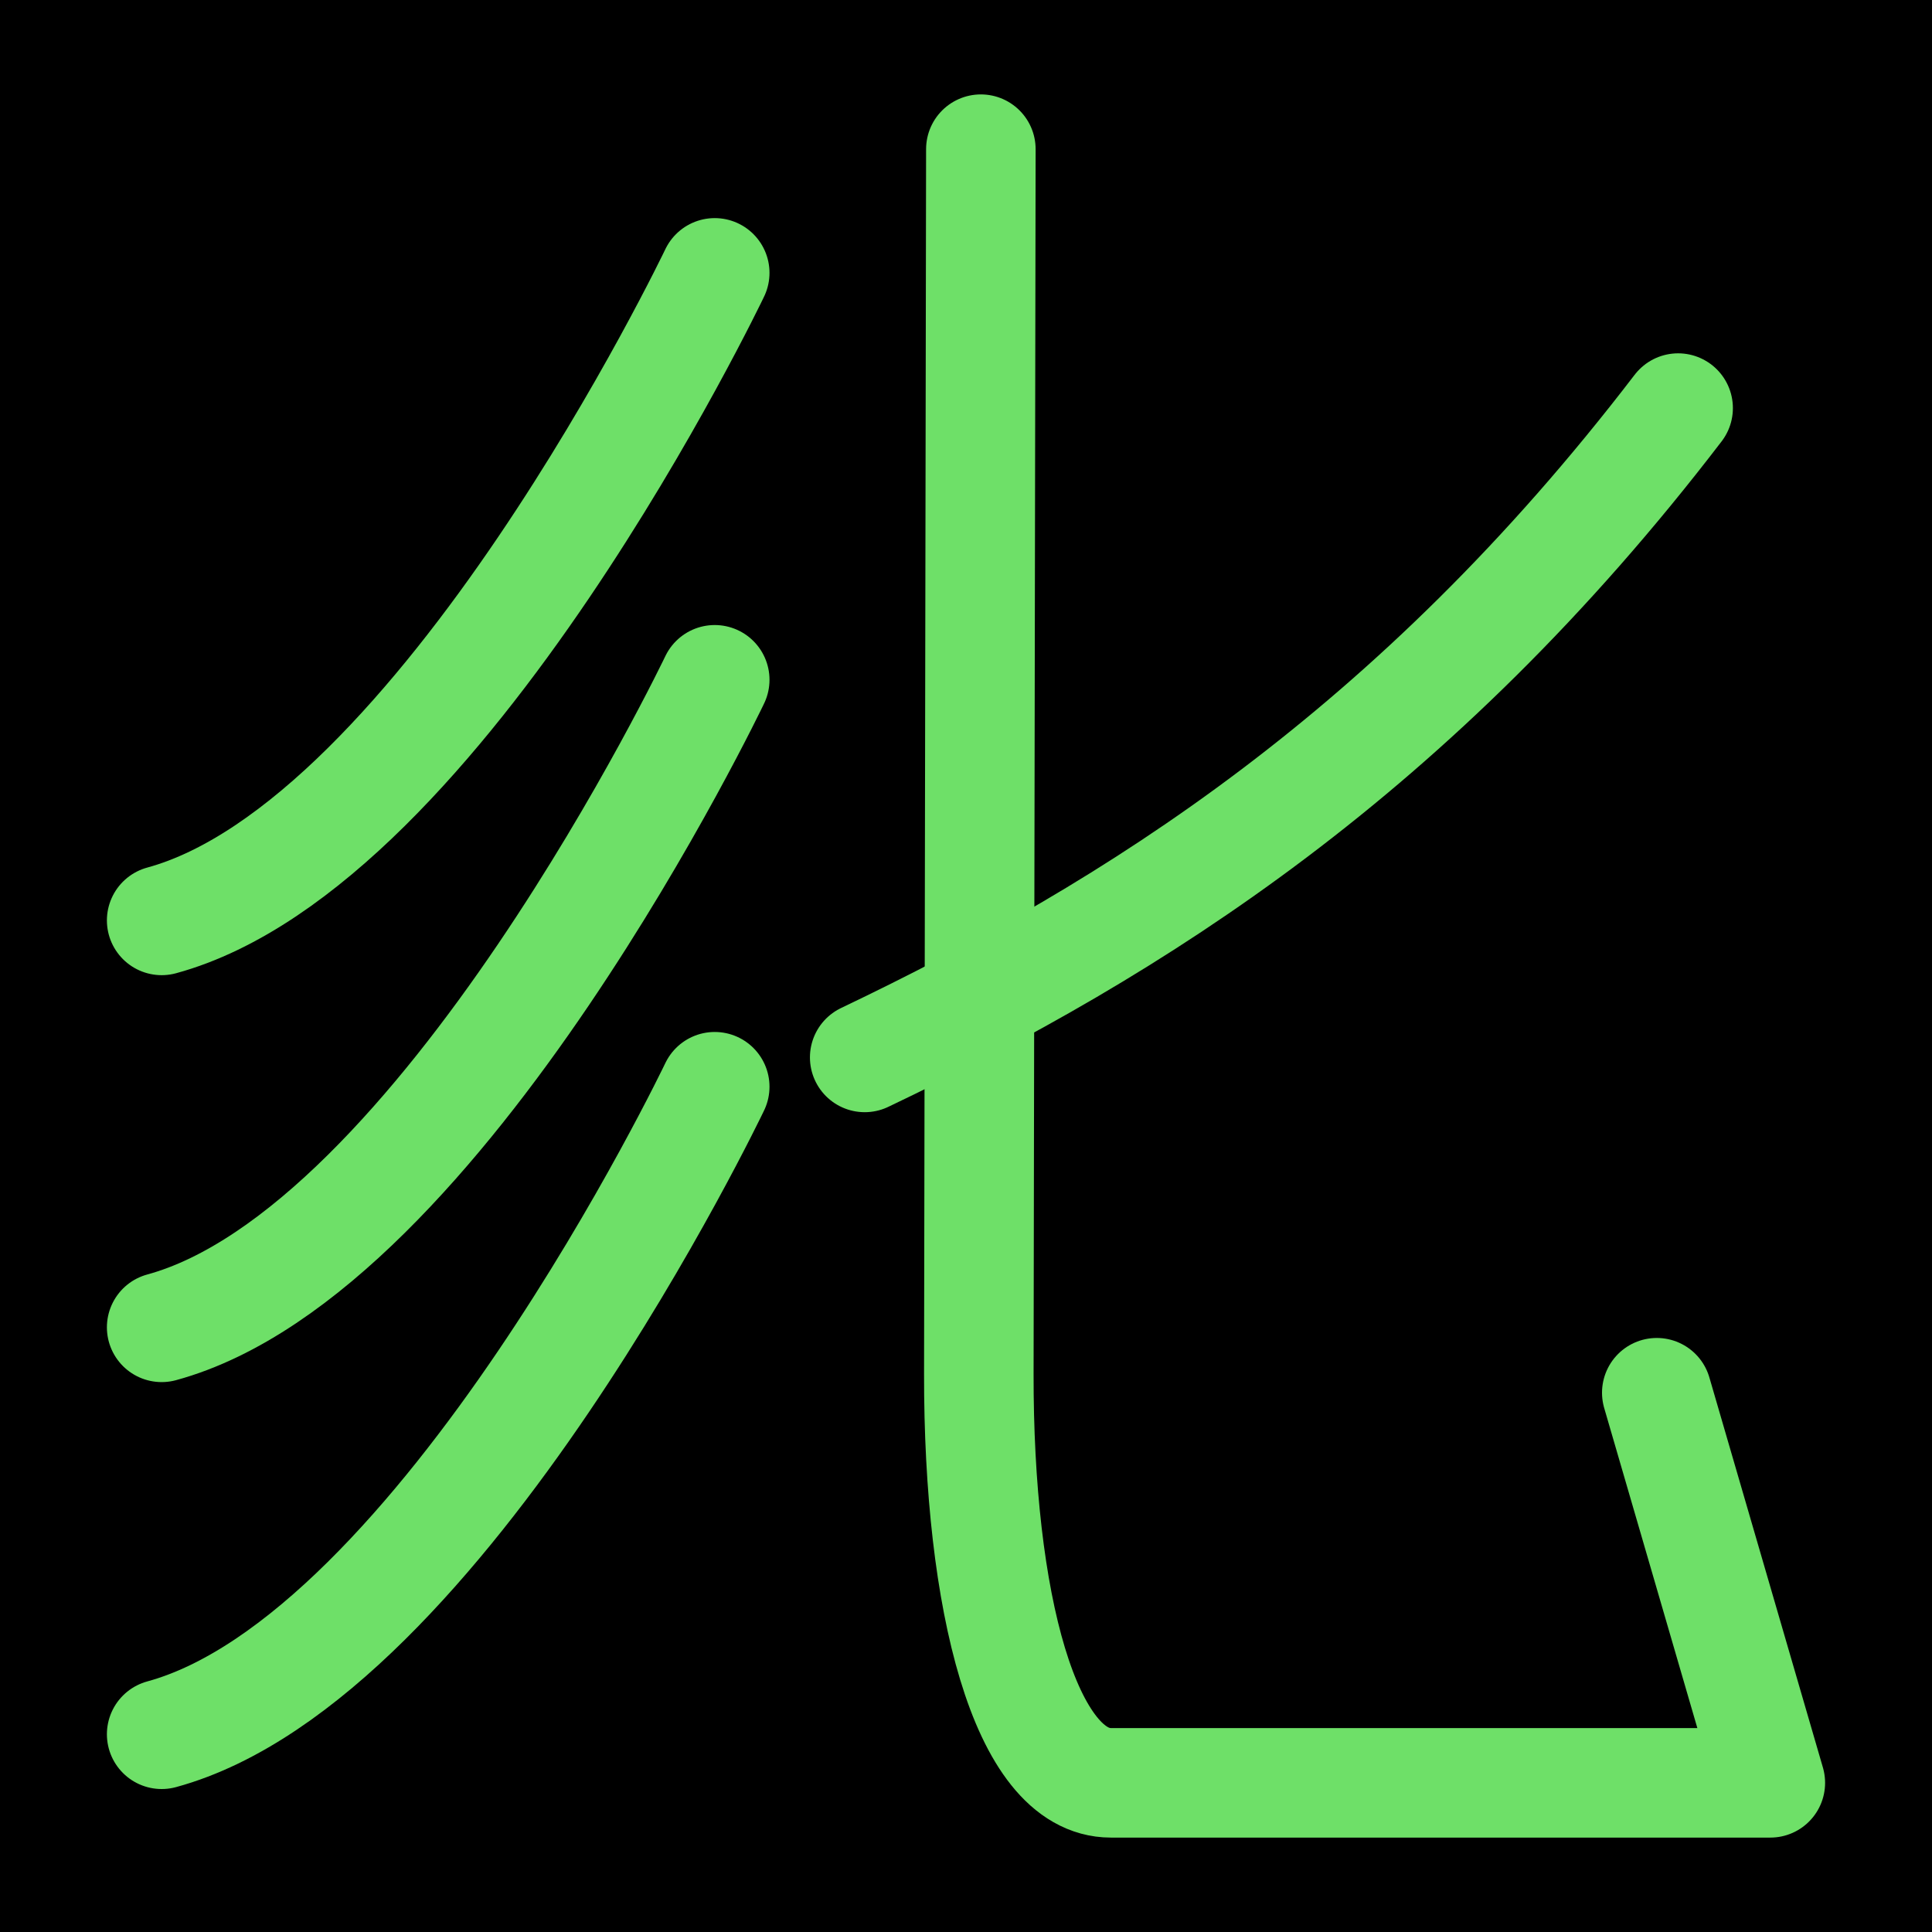 <?xml version="1.0" encoding="UTF-8" standalone="no"?>
<!-- Created with Inkscape (http://www.inkscape.org/) -->

<svg
   width="1000"
   height="1000"
   viewBox="0 0 264.583 264.583"
   version="1.1"
   id="svg5"
   xmlns="http://www.w3.org/2000/svg"
   xmlns:svg="http://www.w3.org/2000/svg">
  <defs
     id="defs2" />
<rect
     style="fill:#000000;fill-opacity:1;stroke:none;stroke-width:6"
     id="rect1"
     width="264.583"
     height="264.583"
     x="0"
     y="0"
     ry="0" />
  <path
     style="fill:none;stroke:#6ee068;stroke-width:15;stroke-linecap:round;stroke-linejoin:round;stroke-opacity:1"
     d="m 134.326,20.429 -0.279,167.716 c -0.052,31.185 6.341,56.009 18.086,56.009 h 72.455 17.855 l -15.55,-53.423"
     id="path3106" />
  <path
     style="fill:none;stroke:#6ee068;stroke-width:15;stroke-linecap:round;stroke-opacity:101961;paint-order:stroke markers fill"
     d="M 229.815,55.887 C 193.7,103.054 155.459,127.131 118.419,144.812"
     id="path6625" />
  <path
     style="fill:none;fill-opacity:0.502;stroke:#6ee068;stroke-width:15;stroke-linecap:round;stroke-linejoin:round;stroke-opacity:101961"
     d="m 97.881,37.369 c 0,0 -37.354,78.206 -75.741,88.678"
     id="path2630" />
  <path
     style="fill:none;fill-opacity:0.502;stroke:#6ee068;stroke-width:15;stroke-linecap:round;stroke-linejoin:round;stroke-opacity:101961"
     d="m 97.881,93.097 c 0,0 -37.354,78.206 -75.741,88.678"
     id="path2632" />
  <path
     style="fill:none;fill-opacity:0.502;stroke:#6ee068;stroke-width:15;stroke-linecap:round;stroke-linejoin:round;stroke-opacity:101961"
     d="m 97.881,148.826 c 0,0 -37.354,78.206 -75.741,88.678"
     id="path2634" />
</svg>
